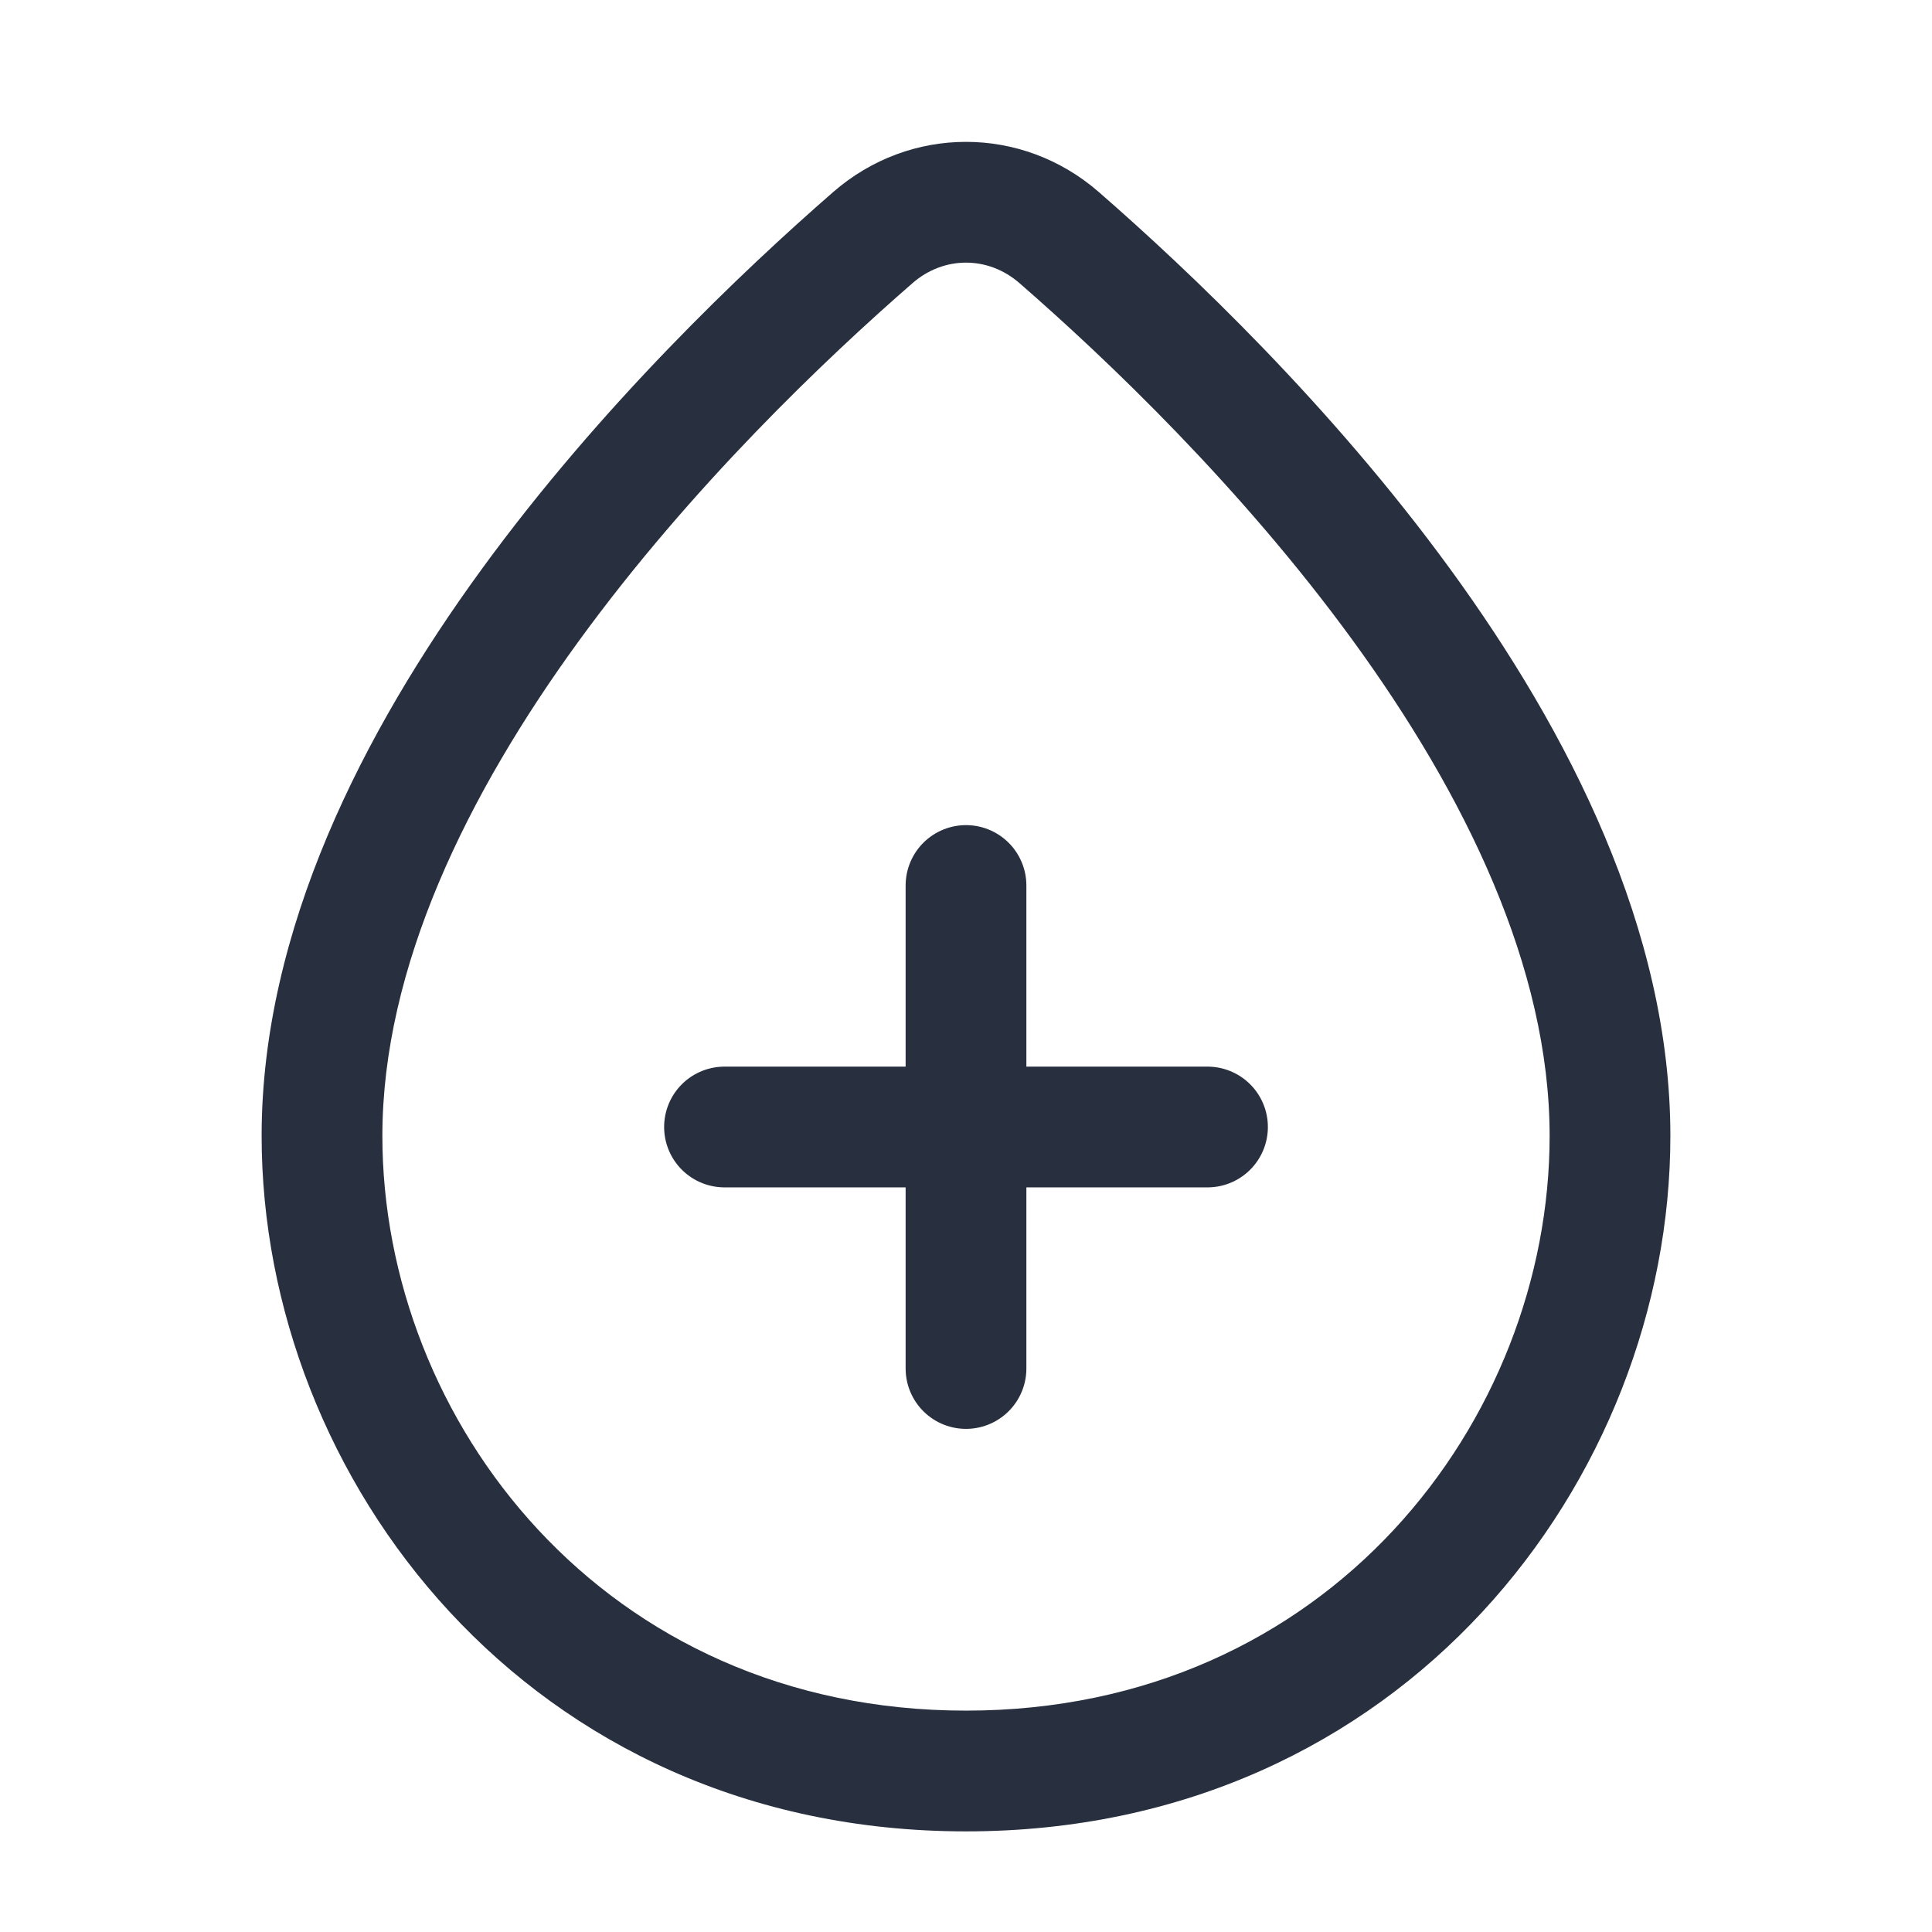 <svg width="24" height="24" viewBox="0 0 24 24" fill="none" xmlns="http://www.w3.org/2000/svg">
<path d="M12 11V17" stroke="#28303F" stroke-width="1.5" stroke-linecap="round"/>
<path d="M15 14H9" stroke="#28303F" stroke-width="1.5" stroke-linecap="round"/>
<path d="M4 14.111L3.25 14.111L4 14.111ZM20 14.111L20.75 14.111L20 14.111ZM10.845 2.95L10.352 2.384L10.845 2.95ZM4.75 14.111C4.75 12.022 5.799 9.872 7.198 7.952C8.586 6.047 10.251 4.461 11.337 3.516L10.352 2.384C9.223 3.367 7.466 5.037 5.985 7.069C4.516 9.085 3.25 11.552 3.25 14.111L4.75 14.111ZM12.663 3.516C13.749 4.461 15.414 6.047 16.802 7.952C18.201 9.872 19.25 12.022 19.25 14.111L20.75 14.111C20.75 11.552 19.484 9.085 18.015 7.069C16.534 5.037 14.777 3.367 13.648 2.384L12.663 3.516ZM19.25 14.111C19.25 17.64 16.504 21.25 12 21.25L12 22.75C17.437 22.75 20.75 18.36 20.75 14.111L19.25 14.111ZM12 21.25C7.496 21.25 4.75 17.64 4.75 14.111L3.25 14.111C3.25 18.36 6.563 22.75 12 22.75L12 21.25ZM11.337 3.516C11.726 3.178 12.274 3.178 12.663 3.516L13.648 2.384C12.695 1.555 11.305 1.555 10.352 2.384L11.337 3.516Z" fill="#28303F"/>
</svg>
